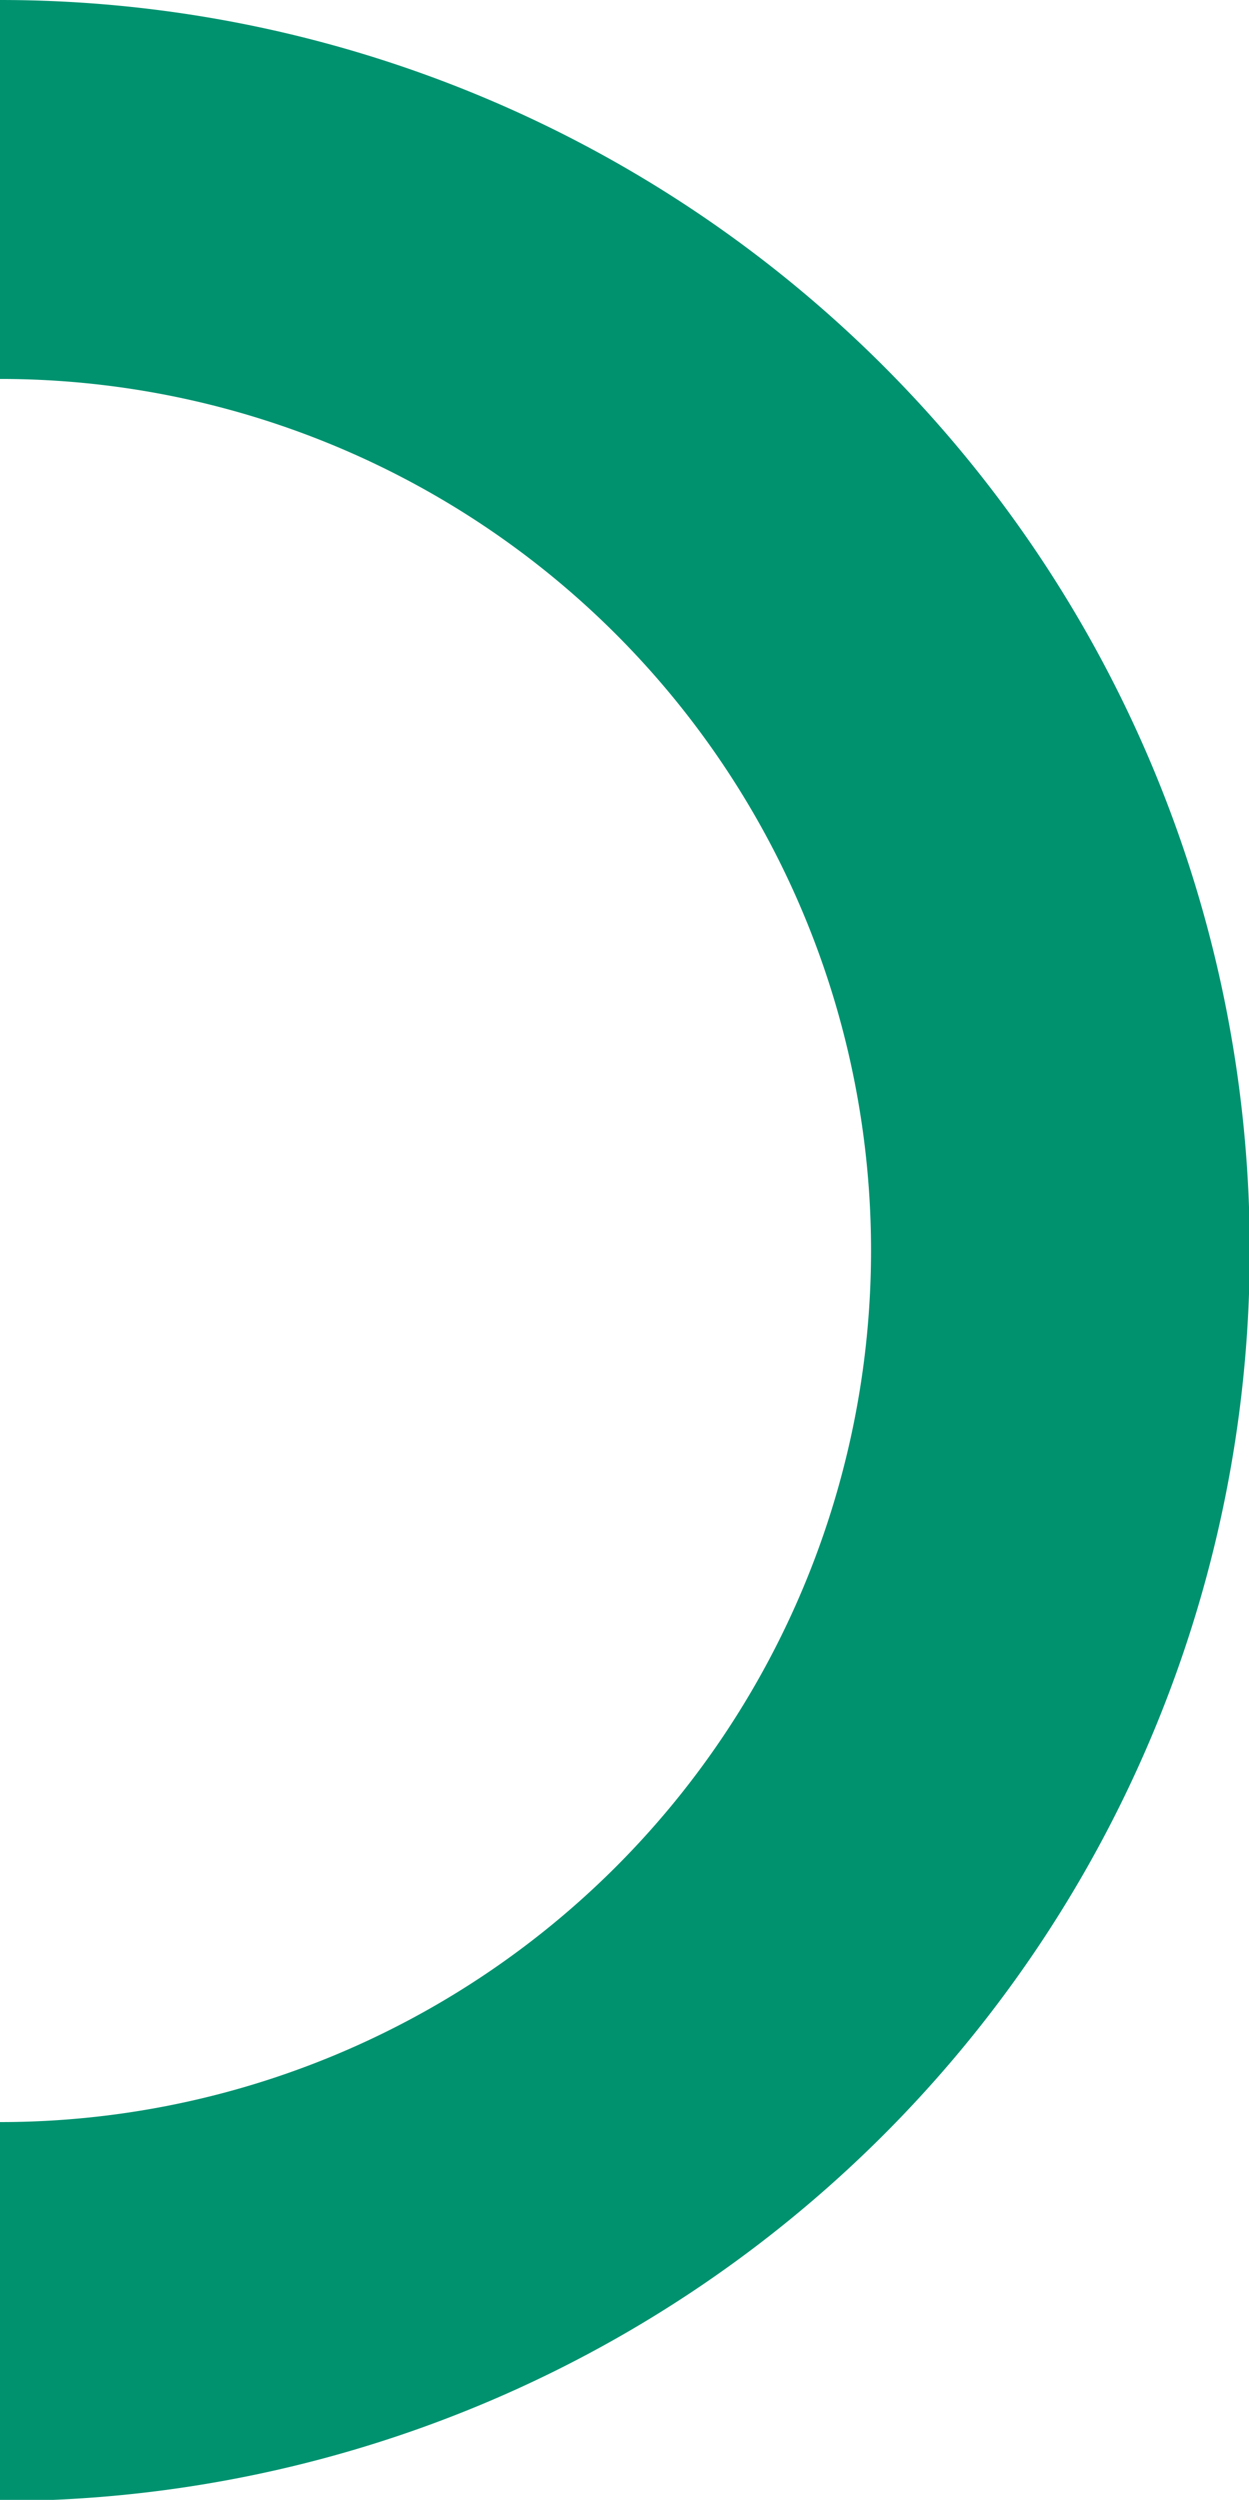 <?xml version="1.0" encoding="UTF-8"?> <svg xmlns="http://www.w3.org/2000/svg" viewBox="0 0 32.98 65.97"> <defs> <style>.cls-1{fill:none;stroke:#00926f;stroke-miterlimit:22.93;stroke-width:10px;fill-rule:evenodd;}</style> </defs> <g id="Слой_2" data-name="Слой 2"> <g id="Слой_1-2" data-name="Слой 1"> <path class="cls-1" d="M0,5A28,28,0,0,1,28,33,28,28,0,0,1,0,61"></path> </g> </g> </svg> 